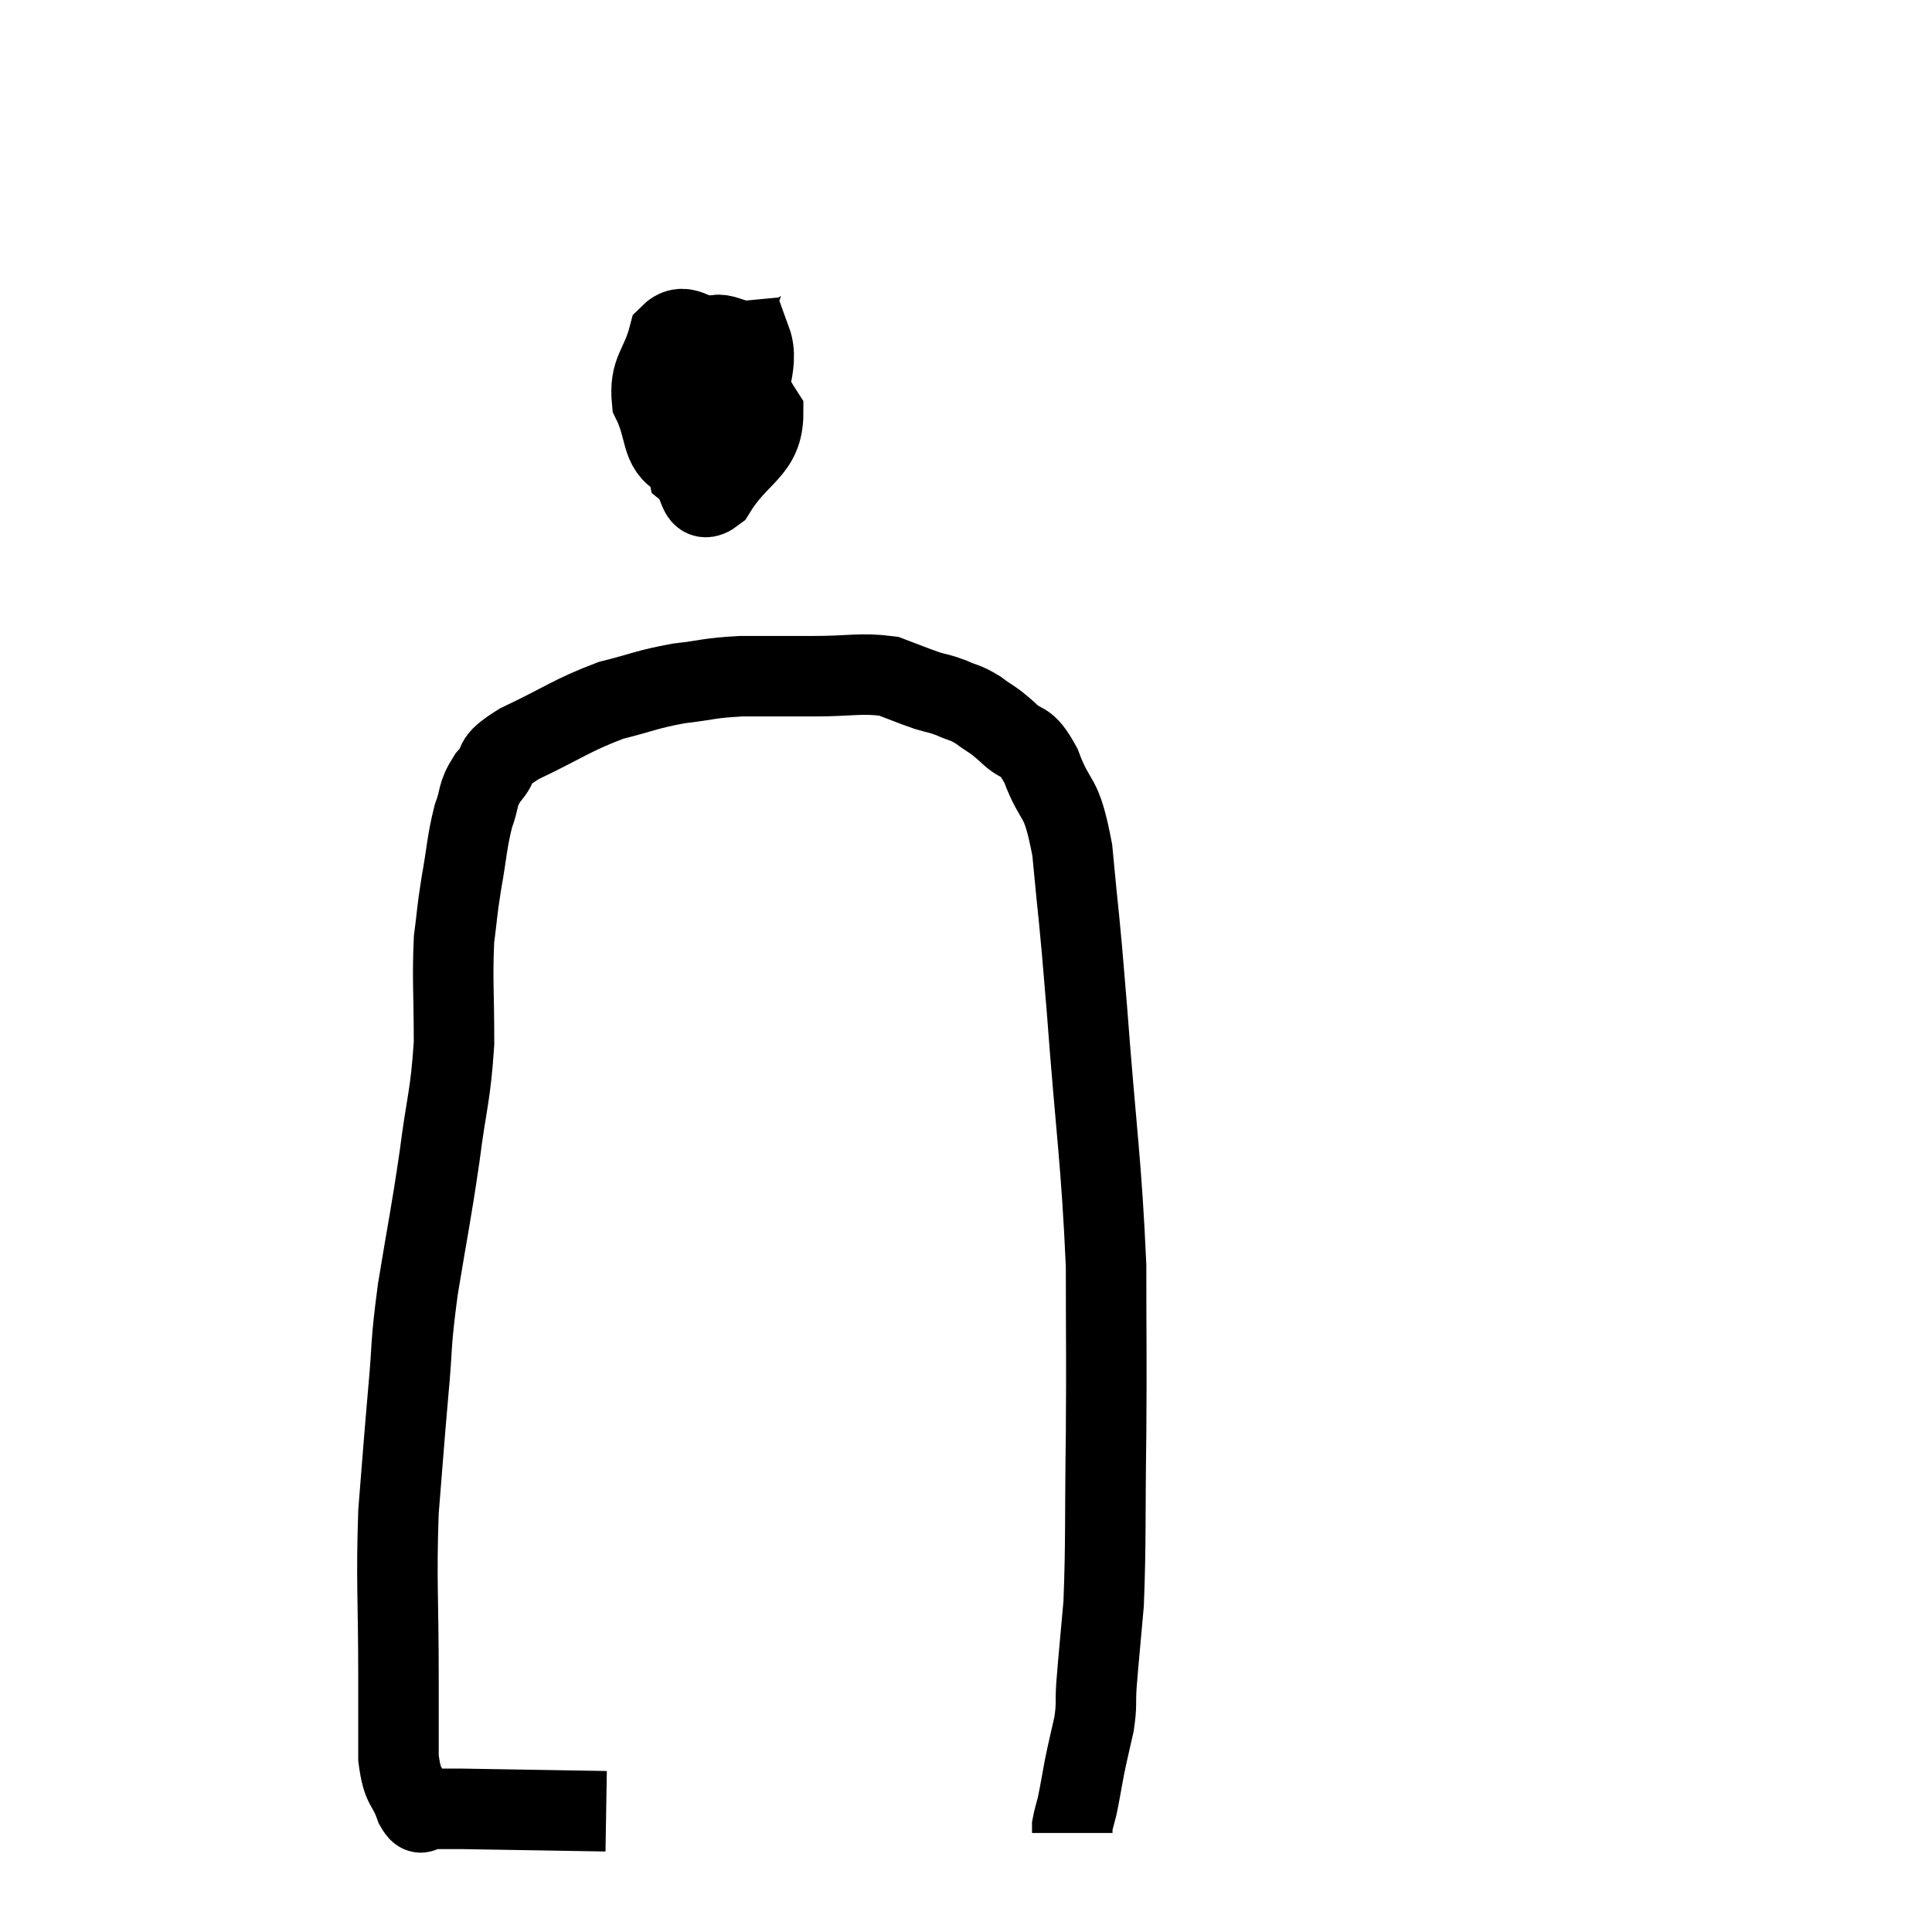 <svg width="48" height="48" viewBox="0 0 48 48" xmlns="http://www.w3.org/2000/svg"><path d="M 15.06 45 C 13.26 44.97, 12.45 44.955, 11.46 44.94 C 11.28 44.94, 11.19 44.94, 11.1 44.94 C 11.1 44.94, 11.145 44.94, 11.1 44.94 C 11.01 44.94, 11.04 44.94, 10.92 44.94 C 10.77 44.94, 10.77 44.955, 10.62 44.94 C 10.47 44.91, 10.5 45.195, 10.32 44.88 C 10.11 44.28, 10.005 44.475, 9.9 43.68 C 9.9 42.69, 9.9 43.23, 9.9 41.7 C 9.9 39.63, 9.84 39.33, 9.9 37.56 C 10.02 36.09, 10.02 36, 10.14 34.62 C 10.26 33.33, 10.185 33.51, 10.38 32.04 C 10.65 30.39, 10.695 30.27, 10.92 28.74 C 11.1 27.33, 11.19 27.27, 11.28 25.92 C 11.28 24.63, 11.235 24.33, 11.28 23.34 C 11.37 22.65, 11.34 22.725, 11.46 21.96 C 11.61 21.12, 11.595 20.94, 11.76 20.28 C 11.94 19.8, 11.835 19.77, 12.12 19.32 C 12.51 18.9, 12.135 18.96, 12.9 18.48 C 14.04 17.94, 14.19 17.775, 15.18 17.4 C 16.02 17.19, 16.05 17.13, 16.86 16.98 C 17.64 16.89, 17.58 16.845, 18.42 16.8 C 19.32 16.8, 19.305 16.8, 20.22 16.8 C 21.15 16.8, 21.375 16.71, 22.08 16.8 C 22.56 16.98, 22.65 17.025, 23.04 17.16 C 23.34 17.25, 23.325 17.22, 23.64 17.34 C 23.97 17.49, 23.955 17.43, 24.3 17.64 C 24.66 17.91, 24.63 17.835, 25.02 18.18 C 25.44 18.6, 25.455 18.285, 25.86 19.02 C 26.25 20.07, 26.355 19.62, 26.64 21.12 C 26.82 23.07, 26.79 22.44, 27 25.02 C 27.24 28.23, 27.36 28.785, 27.48 31.44 C 27.48 33.54, 27.495 33.54, 27.48 35.64 C 27.45 37.74, 27.48 38.28, 27.42 39.84 C 27.33 40.86, 27.3 41.13, 27.24 41.88 C 27.21 42.36, 27.255 42.33, 27.18 42.84 C 27.06 43.38, 27.045 43.41, 26.94 43.92 C 26.85 44.4, 26.835 44.52, 26.76 44.88 C 26.7 45.12, 26.67 45.195, 26.64 45.36 C 26.64 45.45, 26.64 45.495, 26.64 45.54 L 26.64 45.54" fill="none" stroke="black" stroke-width="2"></path><path d="M 16.02 10.86 C 16.77 10.35, 17.145 10.095, 17.52 9.84 C 17.52 9.84, 17.52 9.84, 17.52 9.84 C 17.52 9.84, 17.505 9.885, 17.52 9.84 C 17.55 9.75, 17.565 9.78, 17.58 9.66 C 17.58 9.51, 17.655 9.315, 17.58 9.36 C 17.43 9.6, 17.4 9.255, 17.28 9.84 C 17.19 10.77, 16.98 11.1, 17.1 11.7 C 17.43 11.97, 17.295 12.6, 17.76 12.24 C 18.36 11.25, 18.96 11.22, 18.96 10.26 C 18.36 9.33, 18.345 8.88, 17.76 8.4 C 17.19 8.37, 17.01 7.95, 16.62 8.34 C 16.41 9.15, 16.125 9.195, 16.2 9.96 C 16.56 10.68, 16.395 11.13, 16.92 11.4 C 17.61 11.22, 17.865 11.775, 18.3 11.04 C 18.48 9.75, 18.885 9.075, 18.66 8.46 C 18.03 8.52, 17.91 8.04, 17.4 8.58 C 17.01 9.6, 16.815 10.08, 16.62 10.62 L 16.62 10.74" fill="none" stroke="black" stroke-width="2"></path></svg>